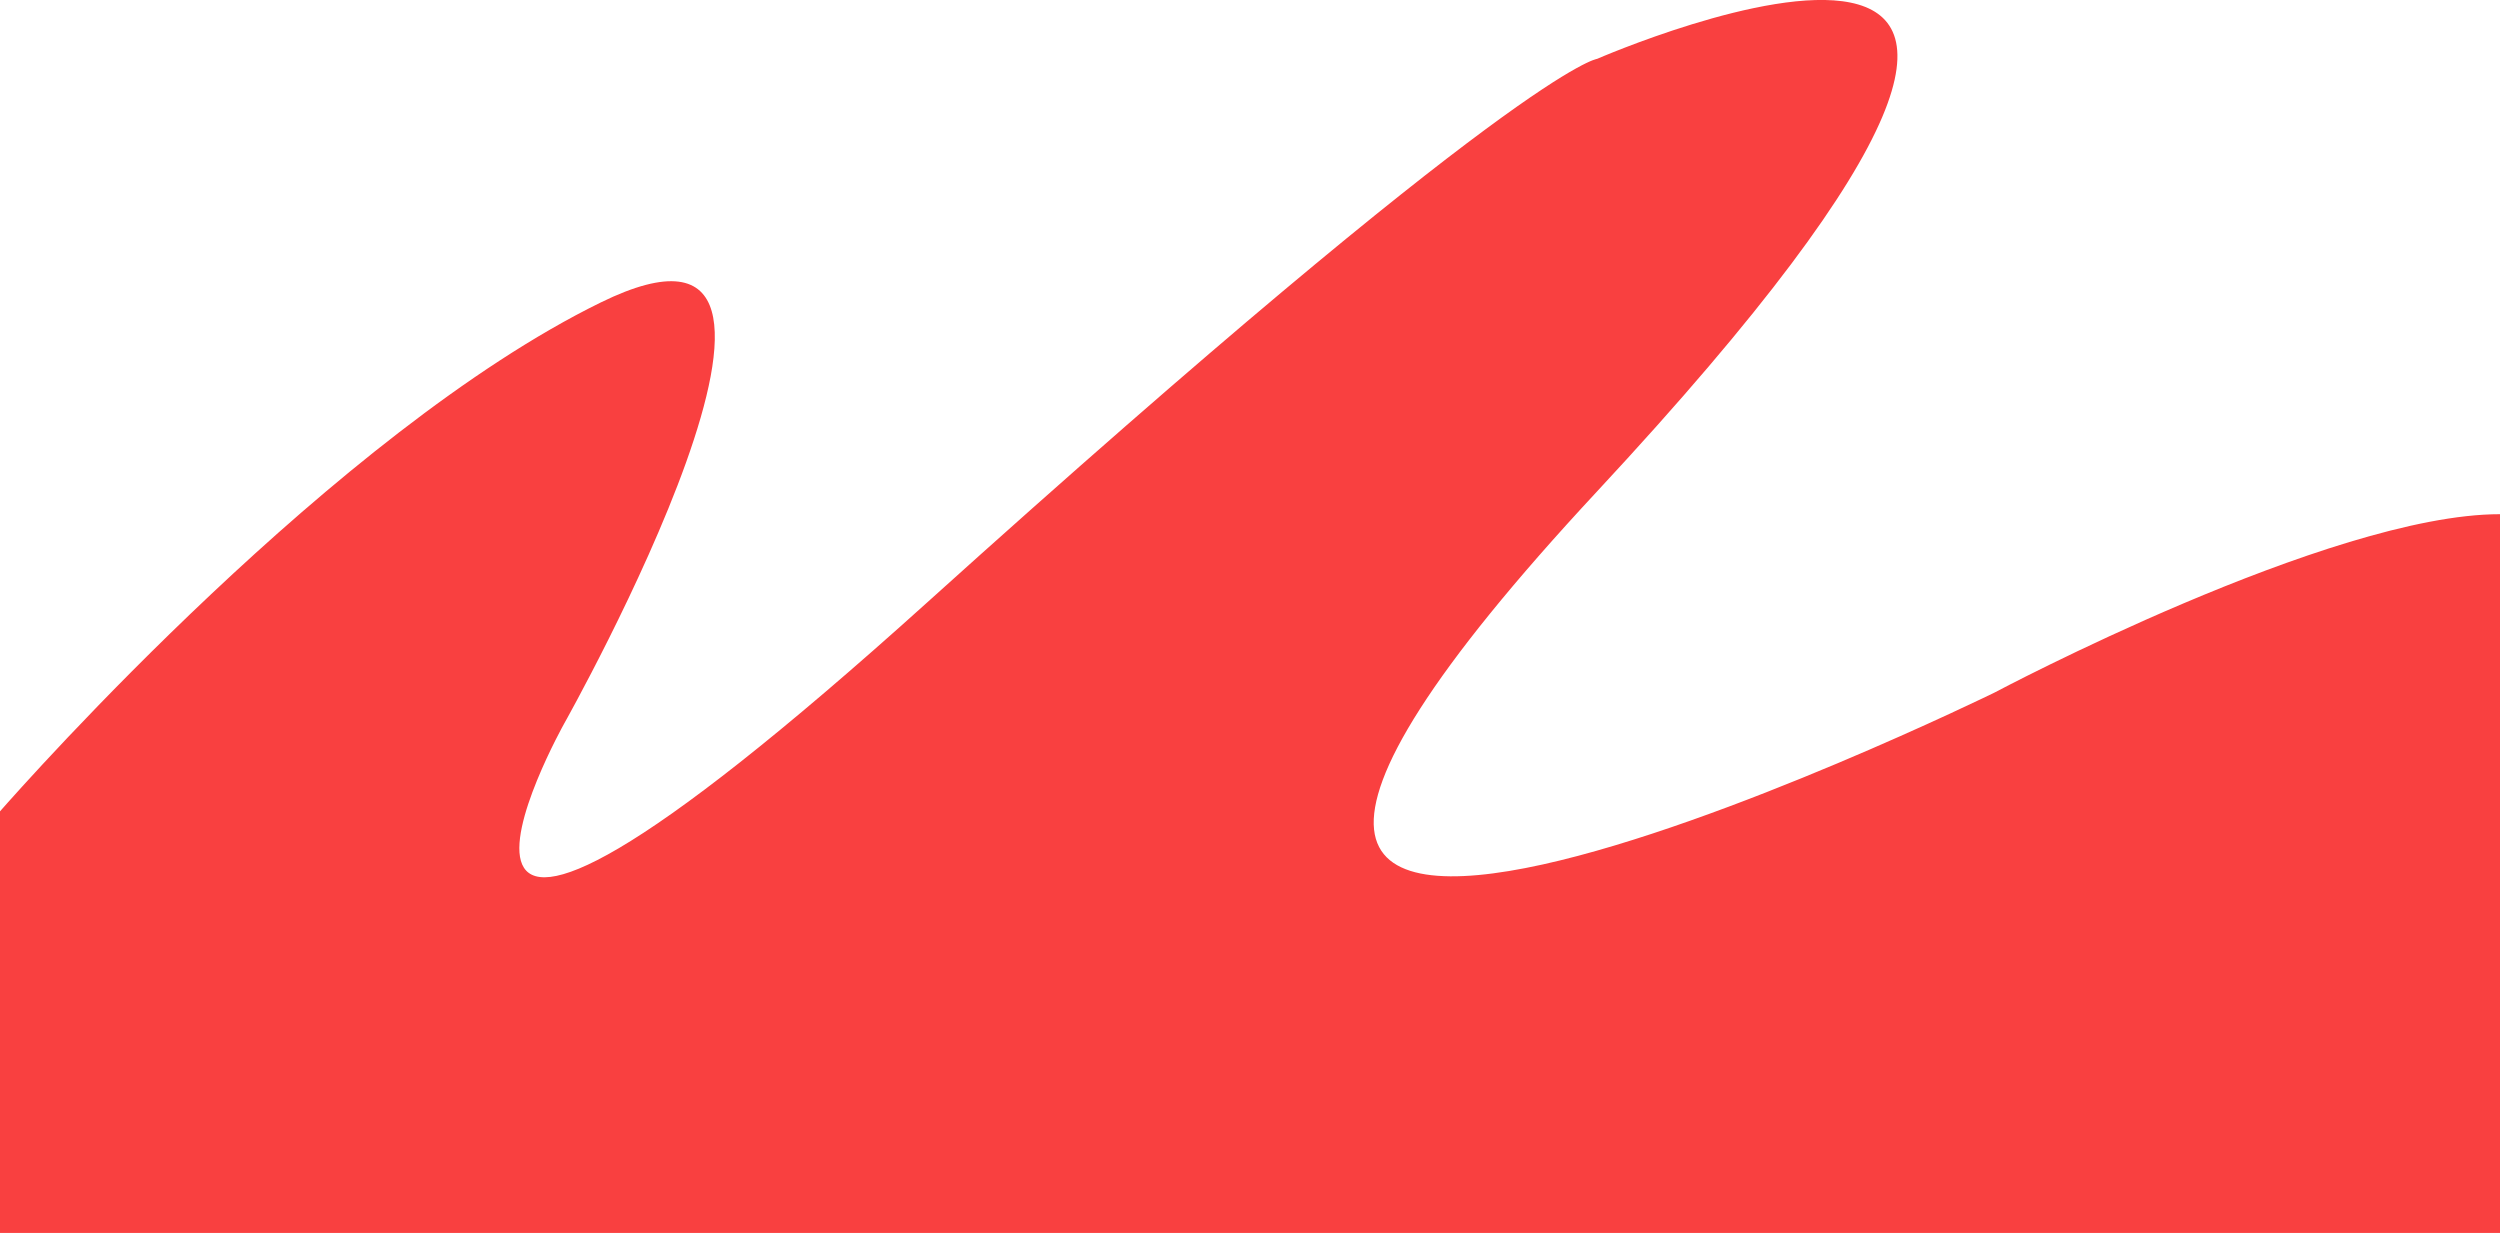 <svg xmlns="http://www.w3.org/2000/svg" viewBox="0 0 1365 673.17"><defs><style>.cls-1{fill:#f94040;}</style></defs><g id="Layer_2" data-name="Layer 2"><g id="Layer_1-2" data-name="Layer 1"><path class="cls-1" d="M1365,280.75V673.17H0V443c14.53-16.54,183.61-207.09,328-277.85,151-74-20,230-20,230s-127,227,198-66,366-297,366-297,369-160.68,0,236.16,217,109.84,217,109.84S1272.34,280.68,1365,280.75Z"/></g></g></svg>